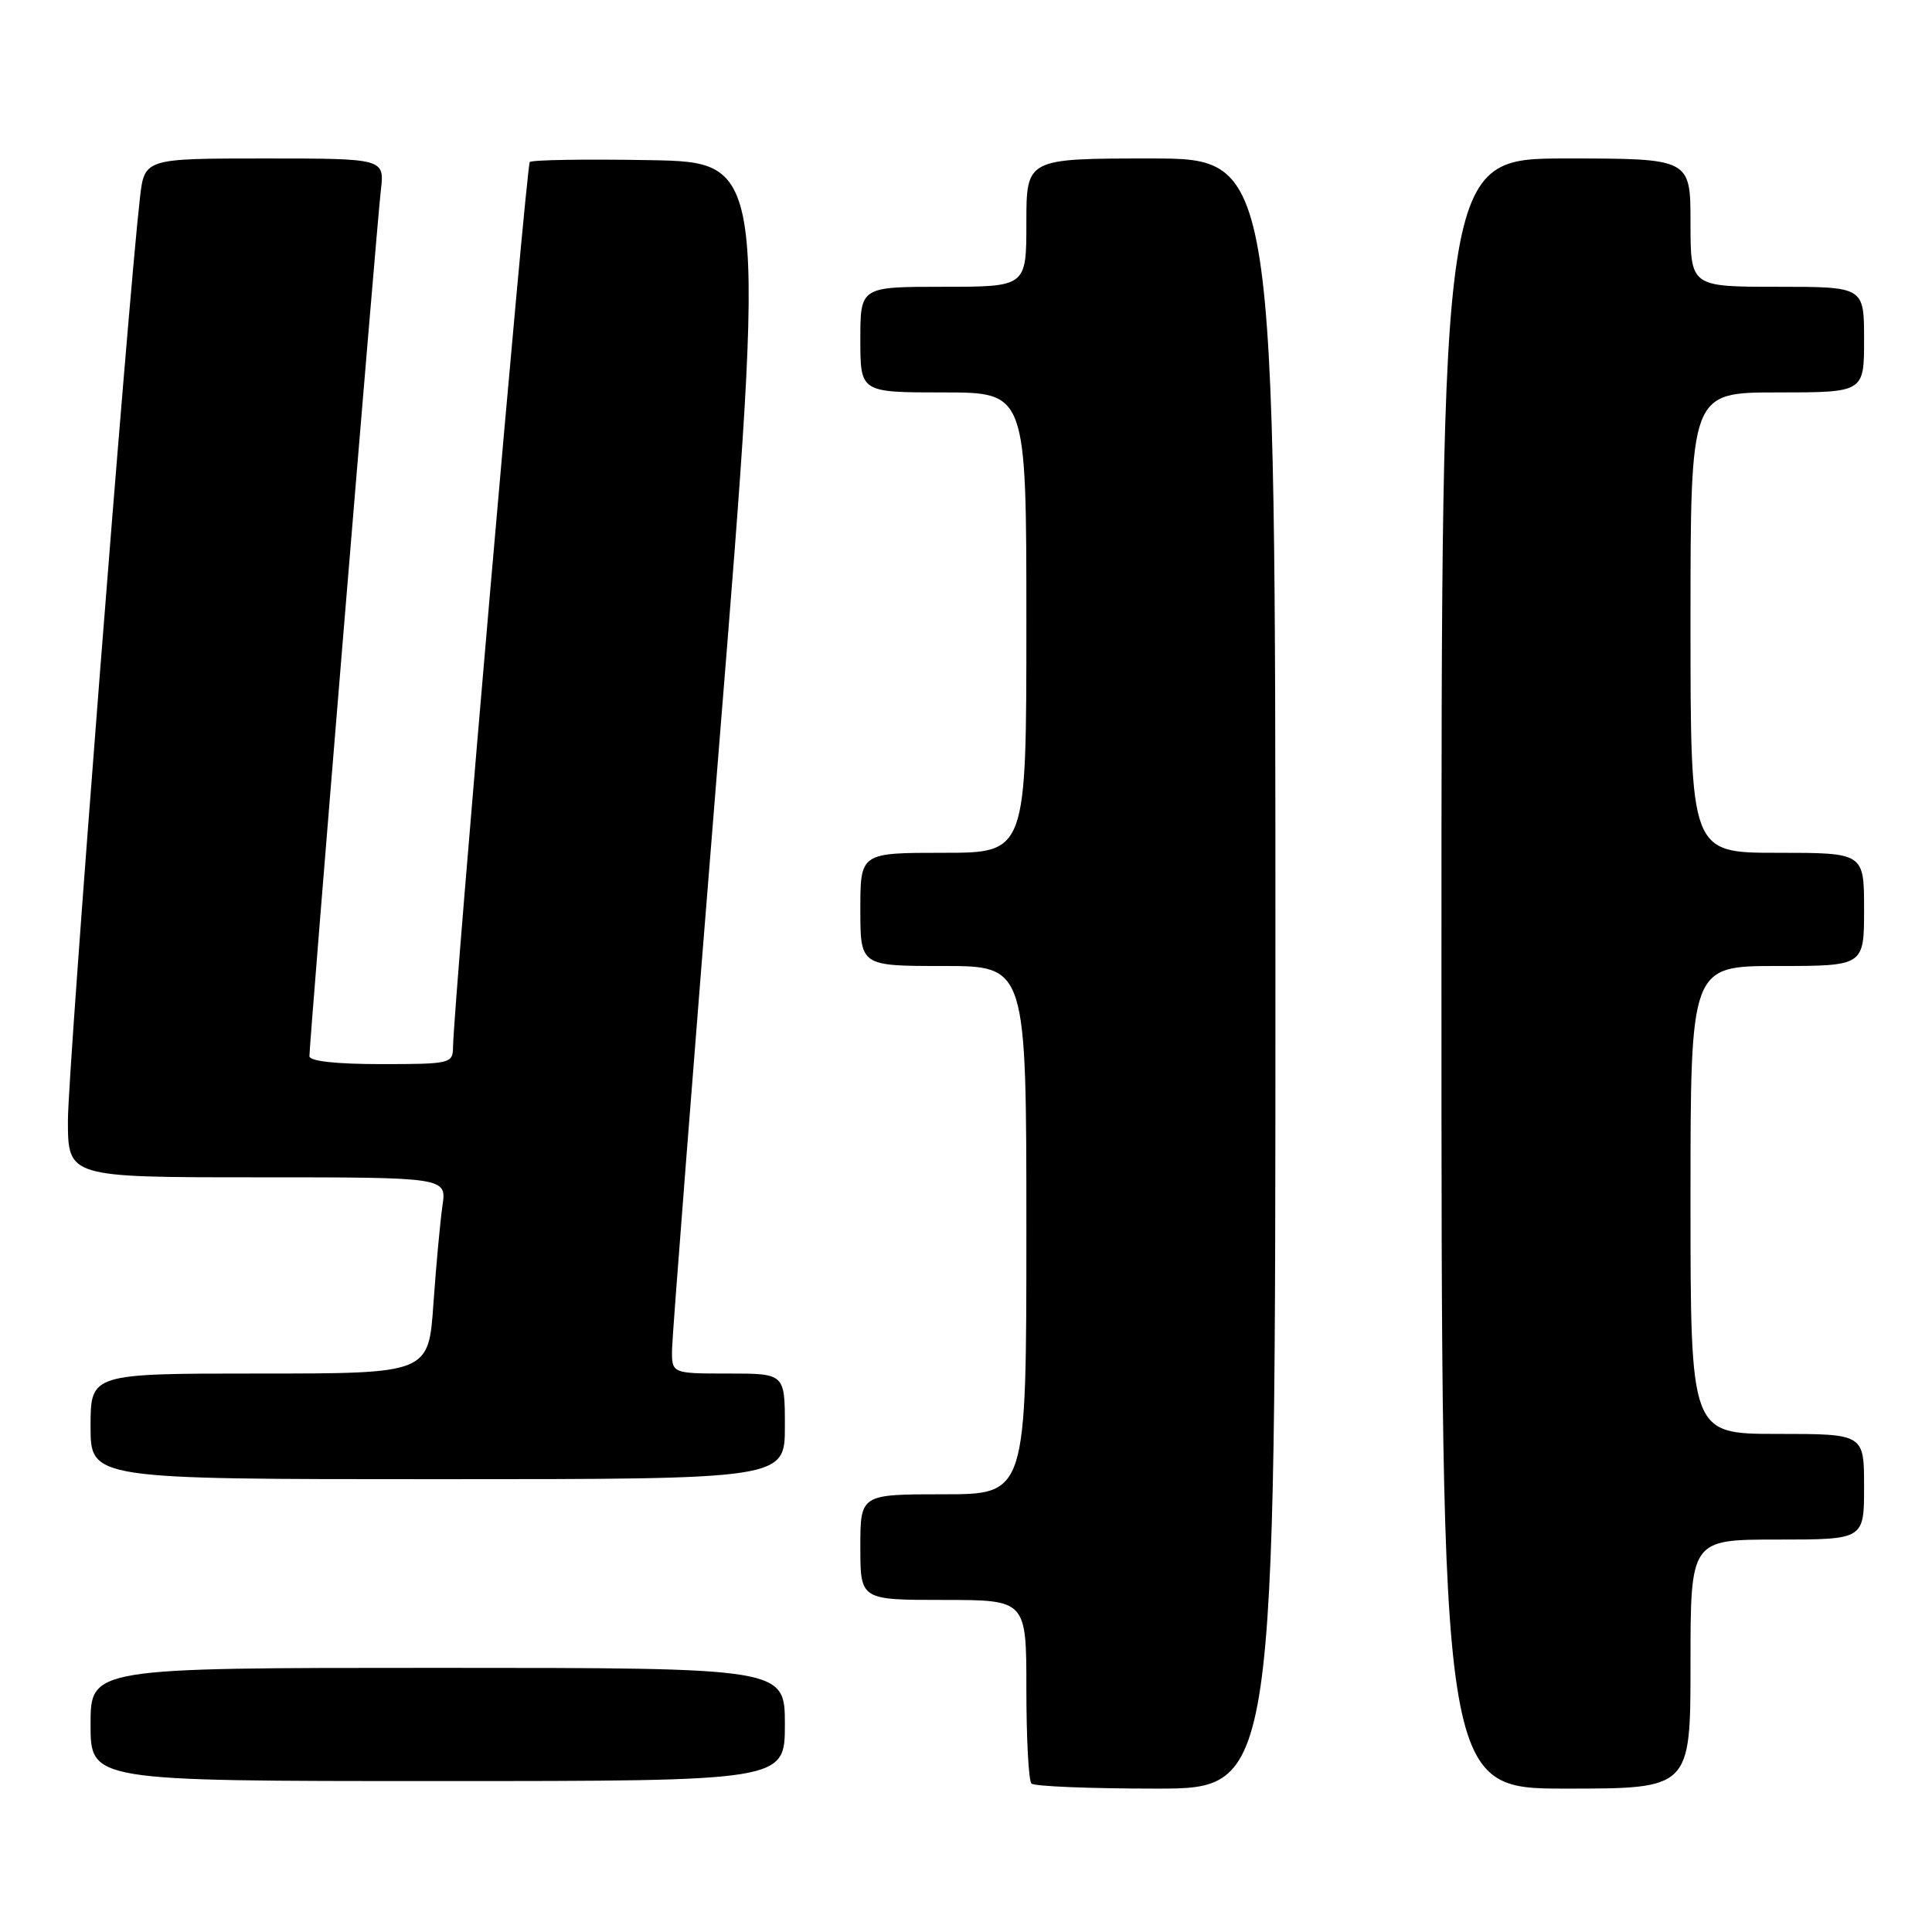 <?xml version="1.0" encoding="UTF-8" standalone="no"?>
<!DOCTYPE svg PUBLIC "-//W3C//DTD SVG 1.1//EN" "http://www.w3.org/Graphics/SVG/1.1/DTD/svg11.dtd" >
<svg xmlns="http://www.w3.org/2000/svg" xmlns:xlink="http://www.w3.org/1999/xlink" version="1.1" viewBox="0 0 256 256">
 <g >
 <path fill="currentColor"
d=" M 169.00 129.00 C 169.00 21.00 169.00 21.00 152.50 21.00 C 136.00 21.00 136.00 21.00 136.00 29.50 C 136.00 38.00 136.00 38.00 125.00 38.00 C 114.00 38.00 114.00 38.00 114.00 45.00 C 114.00 52.00 114.00 52.00 125.00 52.00 C 136.00 52.00 136.00 52.00 136.00 82.50 C 136.00 113.00 136.00 113.00 125.00 113.00 C 114.00 113.00 114.00 113.00 114.00 120.50 C 114.00 128.00 114.00 128.00 125.00 128.00 C 136.00 128.00 136.00 128.00 136.00 163.00 C 136.00 198.00 136.00 198.00 125.00 198.00 C 114.00 198.00 114.00 198.00 114.00 205.00 C 114.00 212.00 114.00 212.00 125.00 212.00 C 136.00 212.00 136.00 212.00 136.00 223.83 C 136.00 230.34 136.30 235.97 136.67 236.33 C 137.03 236.70 144.46 237.00 153.17 237.00 C 169.00 237.00 169.00 237.00 169.00 129.00 Z  M 224.00 220.50 C 224.00 204.00 224.00 204.00 235.50 204.00 C 247.00 204.00 247.00 204.00 247.00 197.00 C 247.00 190.00 247.00 190.00 235.50 190.00 C 224.00 190.00 224.00 190.00 224.00 159.00 C 224.00 128.00 224.00 128.00 235.50 128.00 C 247.00 128.00 247.00 128.00 247.00 120.50 C 247.00 113.00 247.00 113.00 235.50 113.00 C 224.00 113.00 224.00 113.00 224.00 82.50 C 224.00 52.00 224.00 52.00 235.50 52.00 C 247.00 52.00 247.00 52.00 247.00 45.00 C 247.00 38.00 247.00 38.00 235.50 38.00 C 224.00 38.00 224.00 38.00 224.00 29.50 C 224.00 21.00 224.00 21.00 207.50 21.00 C 191.00 21.00 191.00 21.00 191.00 129.00 C 191.00 237.00 191.00 237.00 207.50 237.00 C 224.00 237.00 224.00 237.00 224.00 220.50 Z  M 104.00 228.50 C 104.00 221.00 104.00 221.00 58.00 221.00 C 12.00 221.00 12.00 221.00 12.00 228.50 C 12.00 236.00 12.00 236.00 58.00 236.00 C 104.00 236.00 104.00 236.00 104.00 228.50 Z  M 104.00 189.00 C 104.00 182.00 104.00 182.00 96.50 182.00 C 89.00 182.00 89.00 182.00 89.05 178.75 C 89.08 176.96 91.89 140.85 95.31 98.50 C 101.53 21.50 101.53 21.50 86.12 21.22 C 77.65 21.07 70.48 21.18 70.20 21.47 C 69.73 21.93 60.10 133.08 60.03 138.75 C 60.00 140.92 59.68 141.00 50.50 141.00 C 44.53 141.00 41.00 140.61 41.00 139.95 C 41.00 138.06 49.94 29.61 50.46 25.25 C 50.96 21.00 50.96 21.00 35.05 21.00 C 19.14 21.00 19.14 21.00 18.54 26.25 C 16.93 40.26 9.00 141.83 9.00 148.44 C 9.00 156.00 9.00 156.00 34.09 156.00 C 59.18 156.00 59.18 156.00 58.63 159.75 C 58.33 161.81 57.79 167.66 57.43 172.75 C 56.79 182.00 56.79 182.00 34.39 182.00 C 12.00 182.00 12.00 182.00 12.00 189.00 C 12.00 196.00 12.00 196.00 58.00 196.00 C 104.00 196.00 104.00 196.00 104.00 189.00 Z "/>
</g>
</svg>